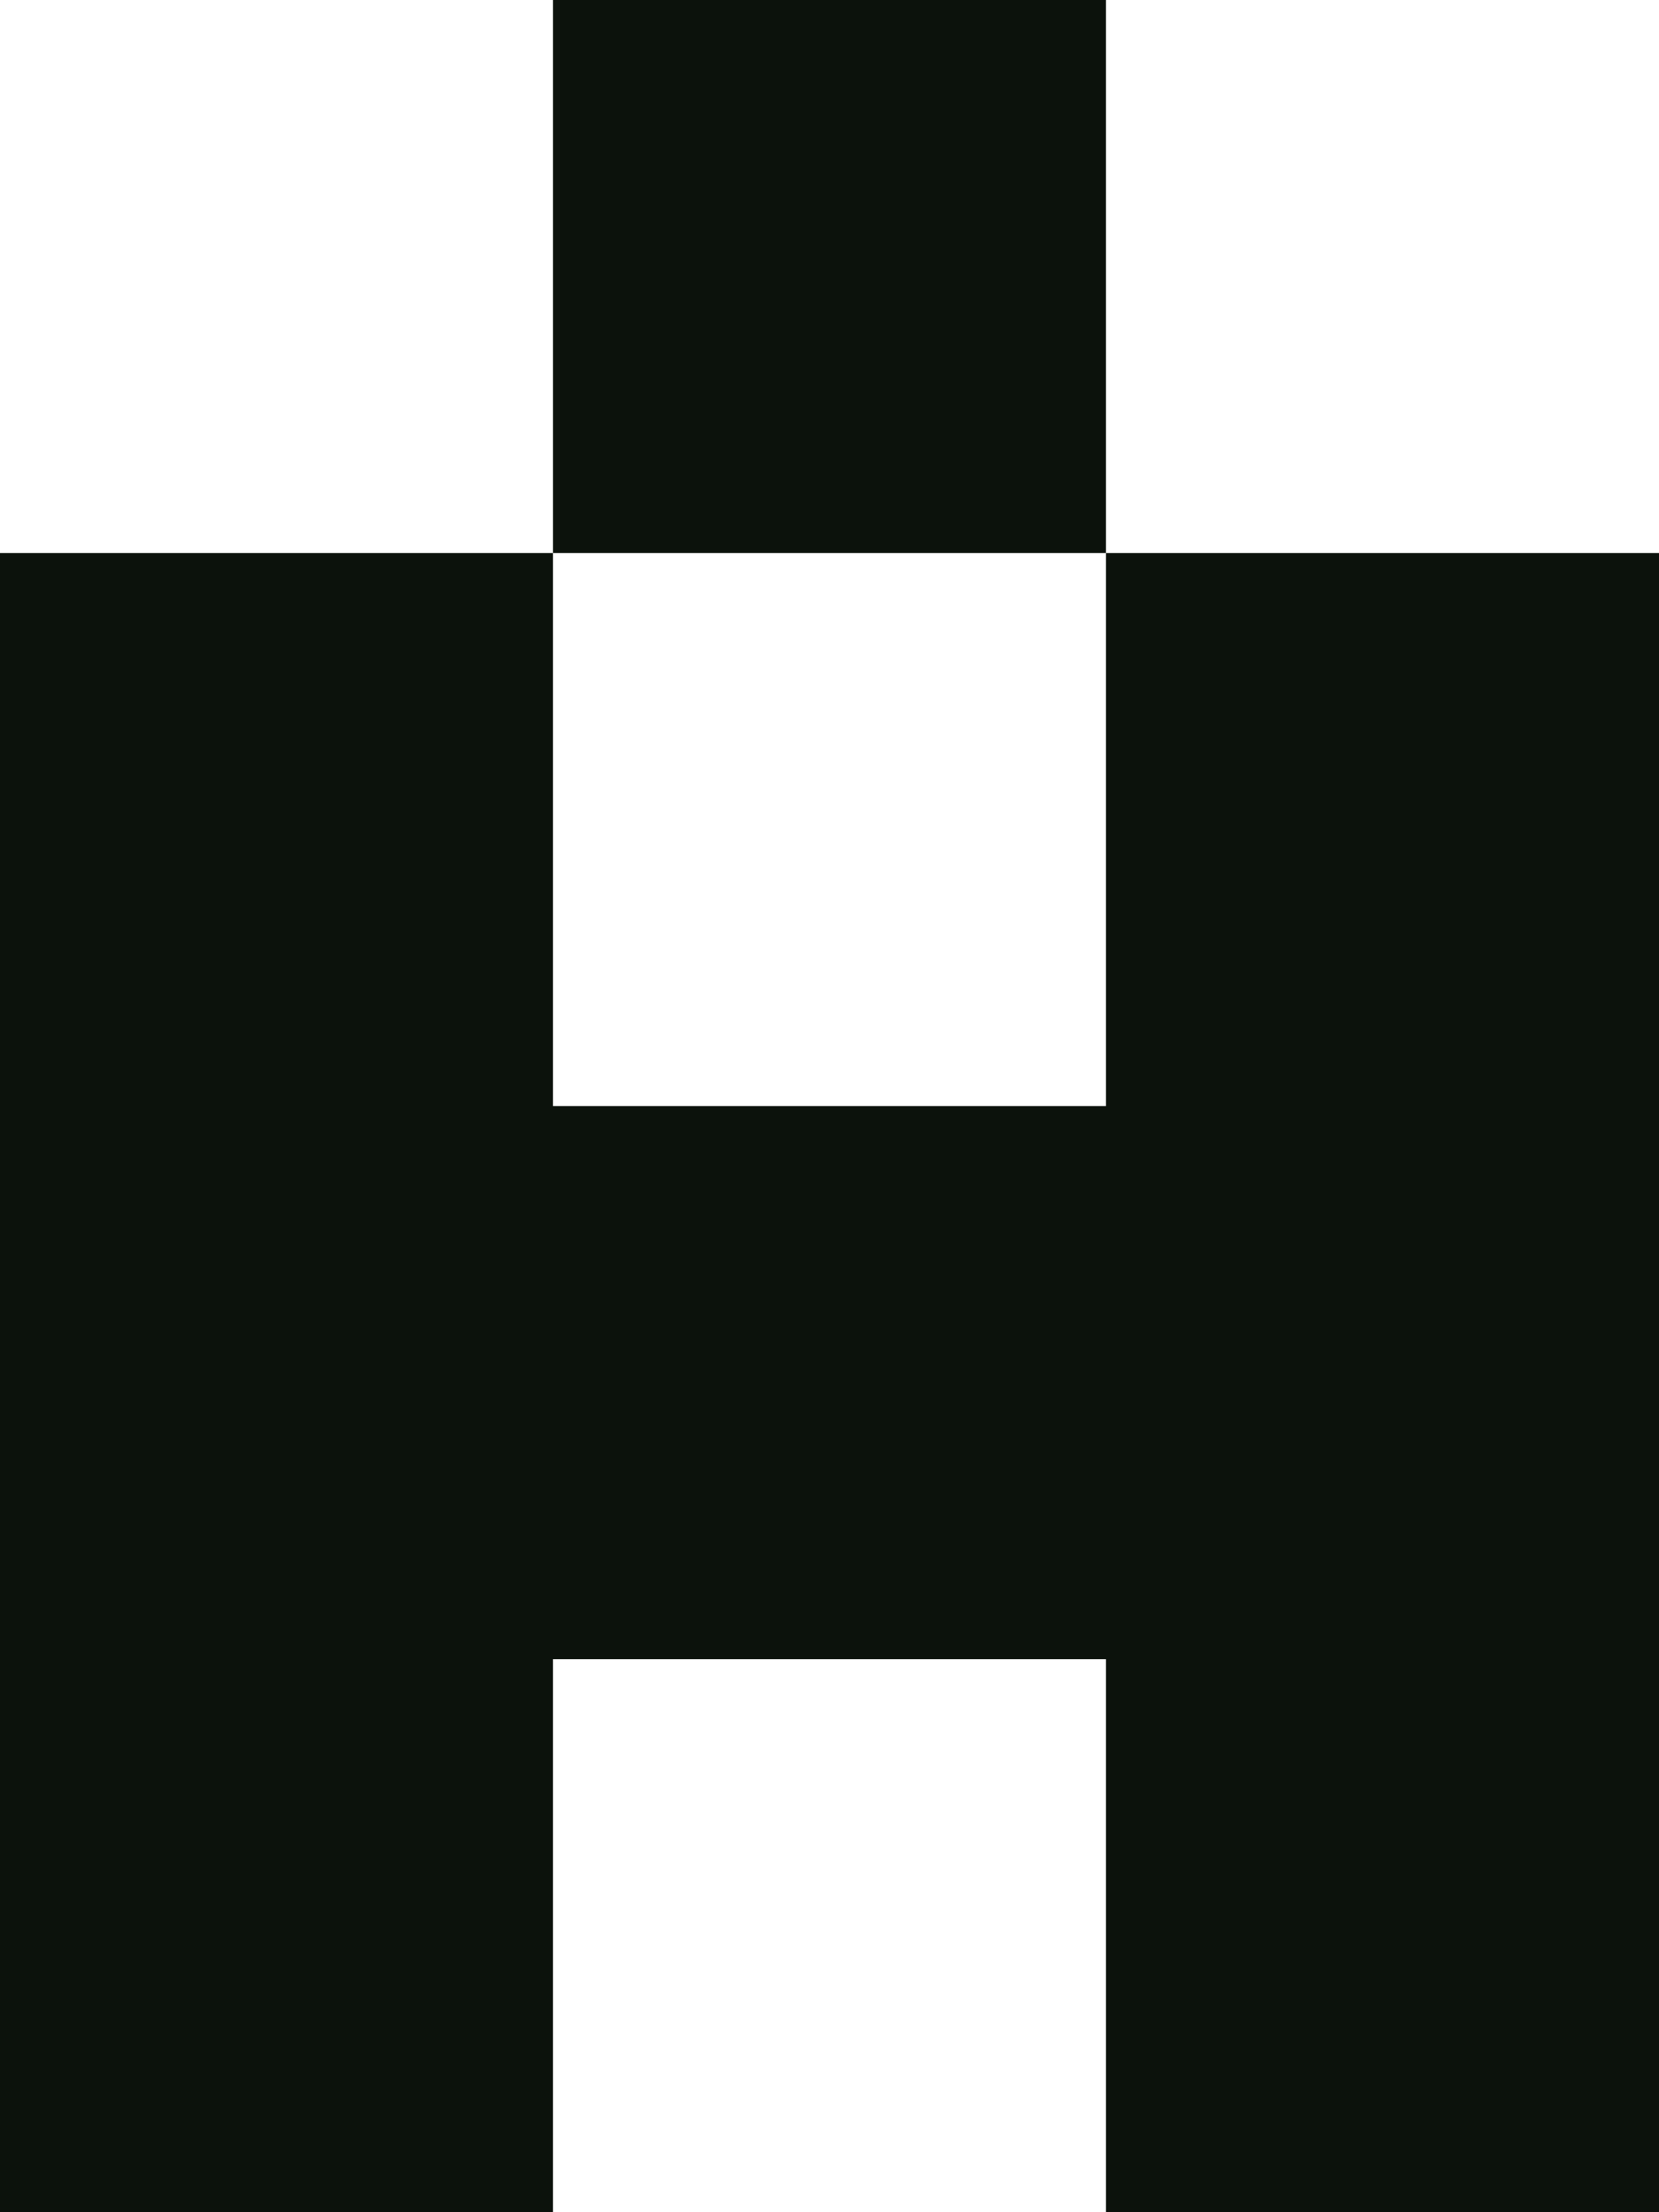 <svg id="Layer_1" data-name="Layer 1" xmlns="http://www.w3.org/2000/svg" viewBox="0 0 242.41 323.21"><defs><style>.cls-1{fill:#0c120c;}</style></defs><title>logo</title><polygon class="cls-1" points="161.6 80.8 161.6 161.6 80.8 161.6 80.8 80.8 0 80.8 0 323.21 80.8 323.21 80.8 242.41 161.6 242.41 161.6 323.21 242.41 323.21 242.41 80.8 161.6 80.8"/><rect class="cls-1" x="80.8" width="80.8" height="80.8"/></svg>